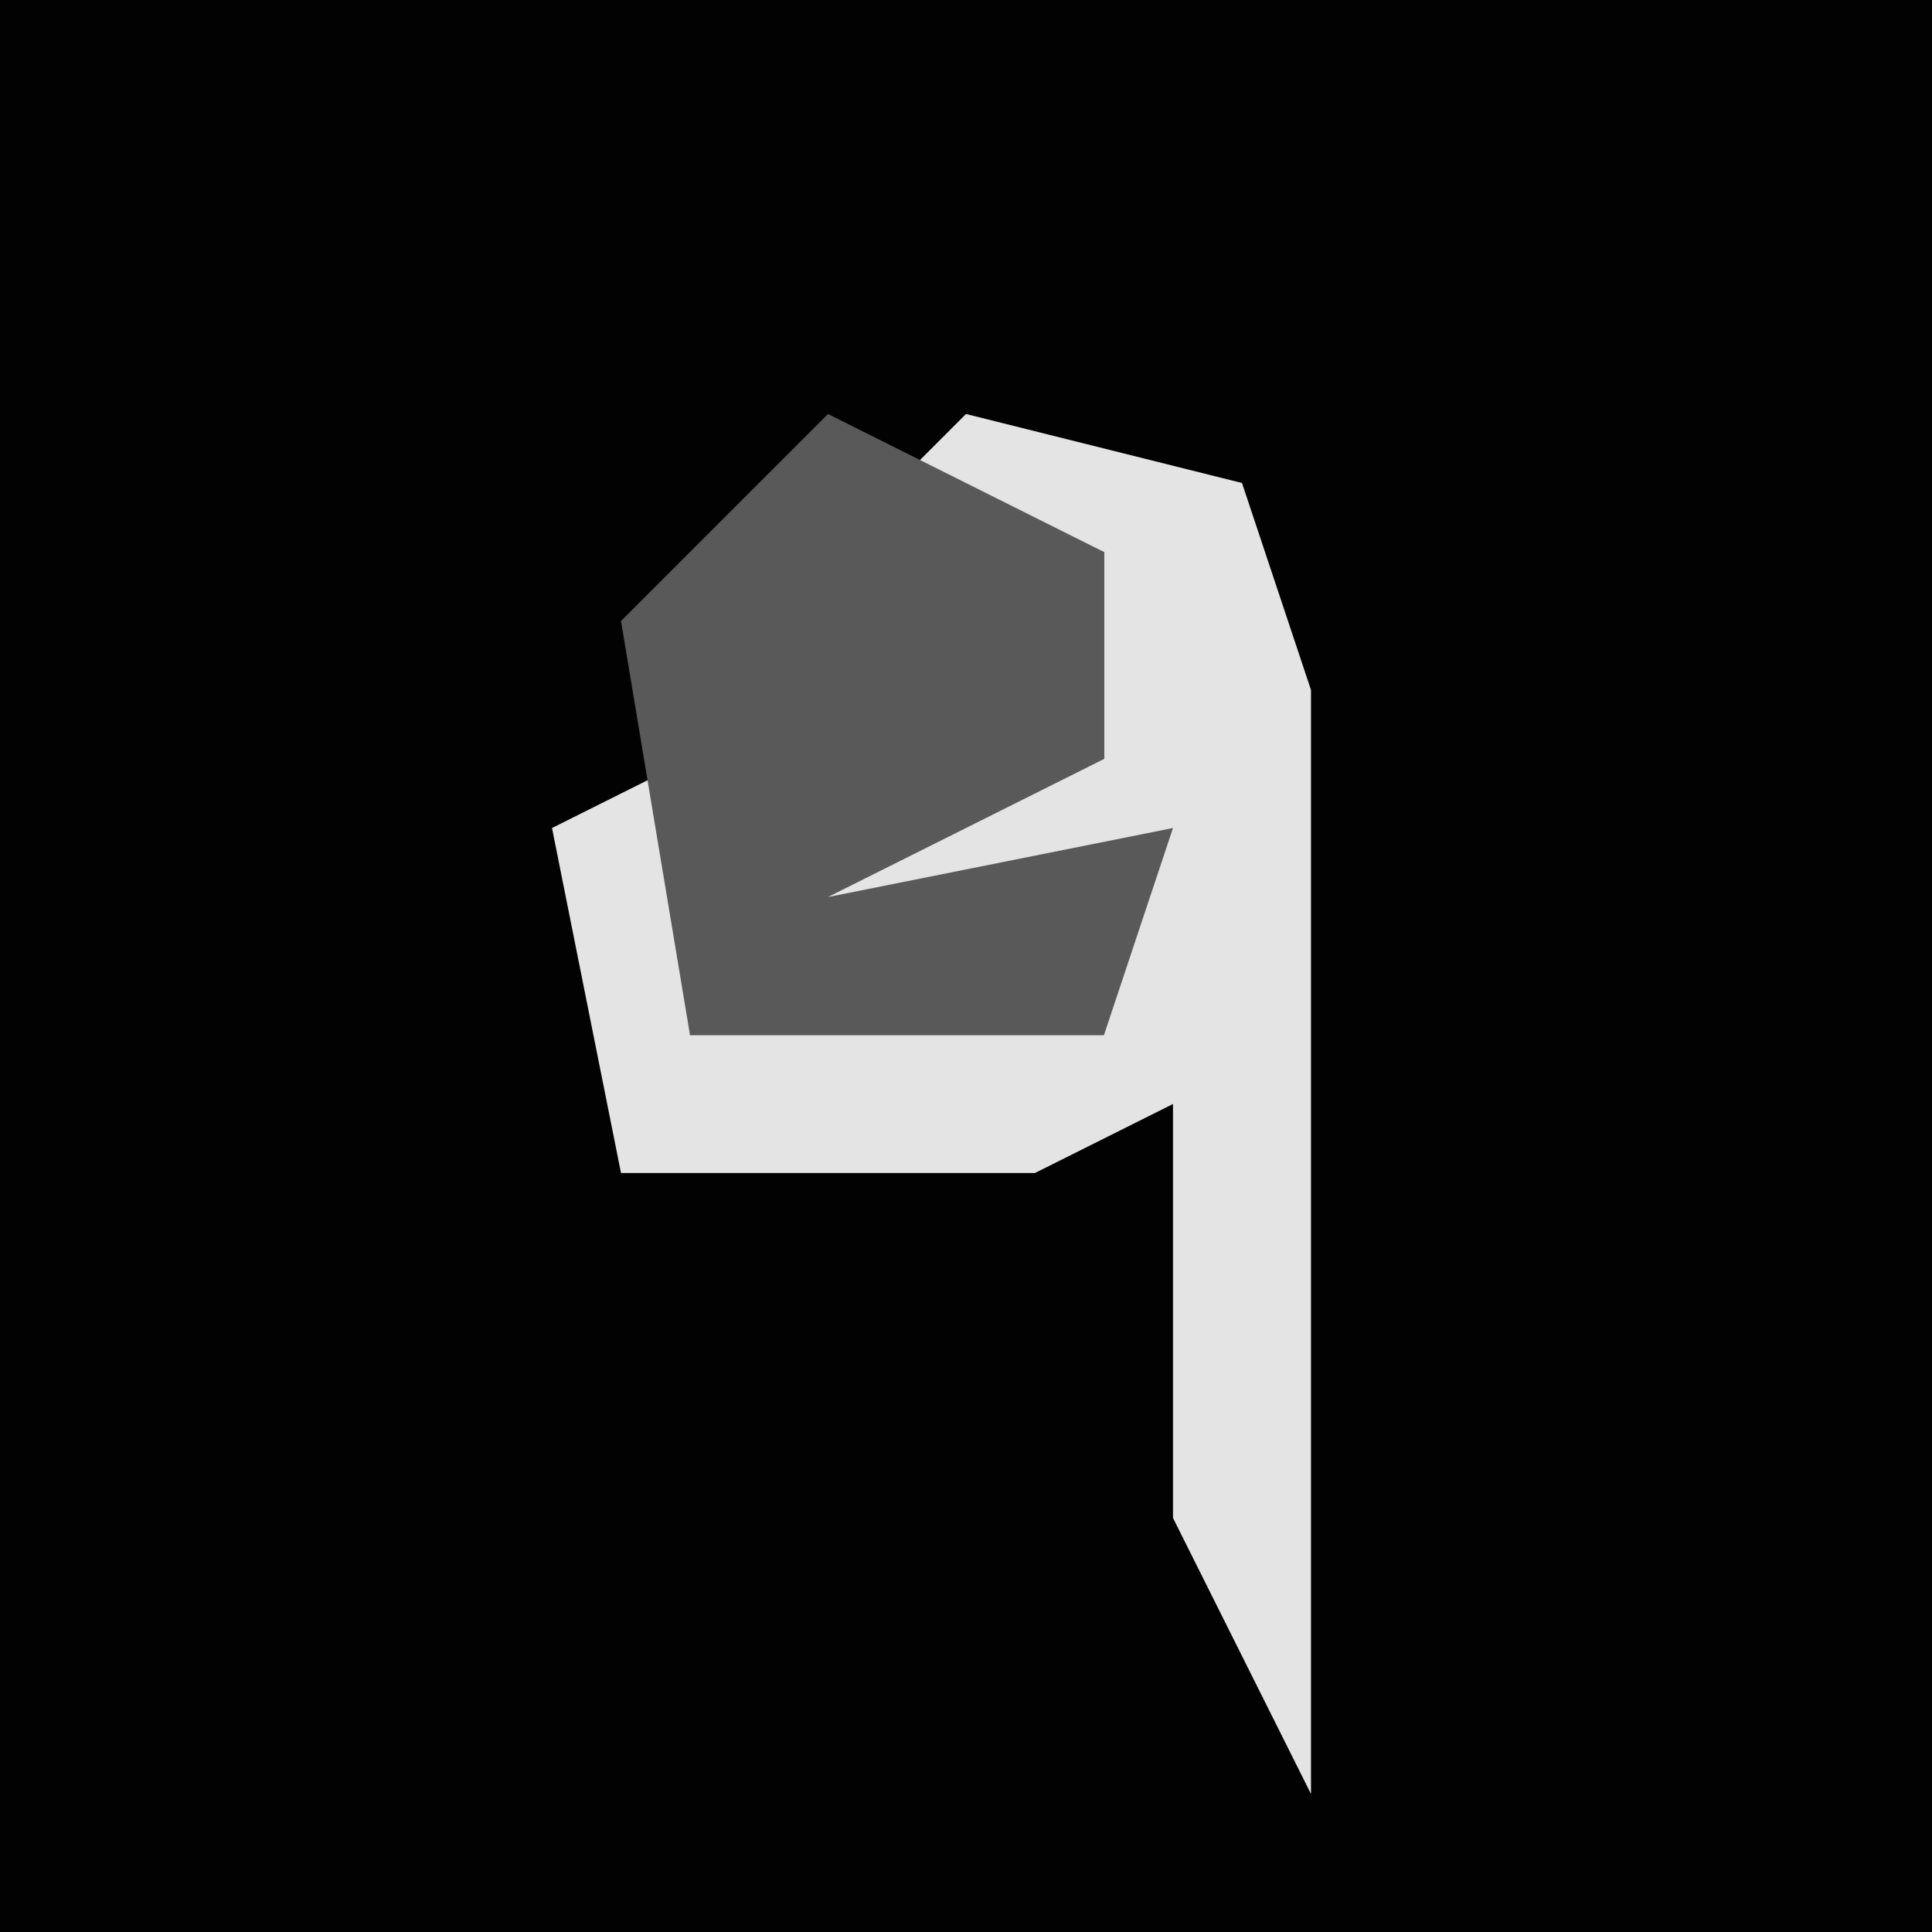 <?xml version="1.0" encoding="UTF-8"?>
<svg version="1.1" xmlns="http://www.w3.org/2000/svg" width="28" height="28">
<path d="M0,0 L28,0 L28,28 L0,28 Z " fill="#020202" transform="translate(0,0)"/>
<path d="M0,0 L4,1 L5,4 L5,20 L3,16 L3,10 L1,11 L-5,11 L-6,6 L-4,5 L-4,9 L2,9 L1,7 L-3,8 L-2,5 L2,5 L2,2 L-1,1 Z " fill="#E4E4E4" transform="translate(14,6)"/>
<path d="M0,0 L4,2 L4,5 L0,7 L5,6 L4,9 L-2,9 L-3,3 Z " fill="#595959" transform="translate(12,6)"/>
</svg>
